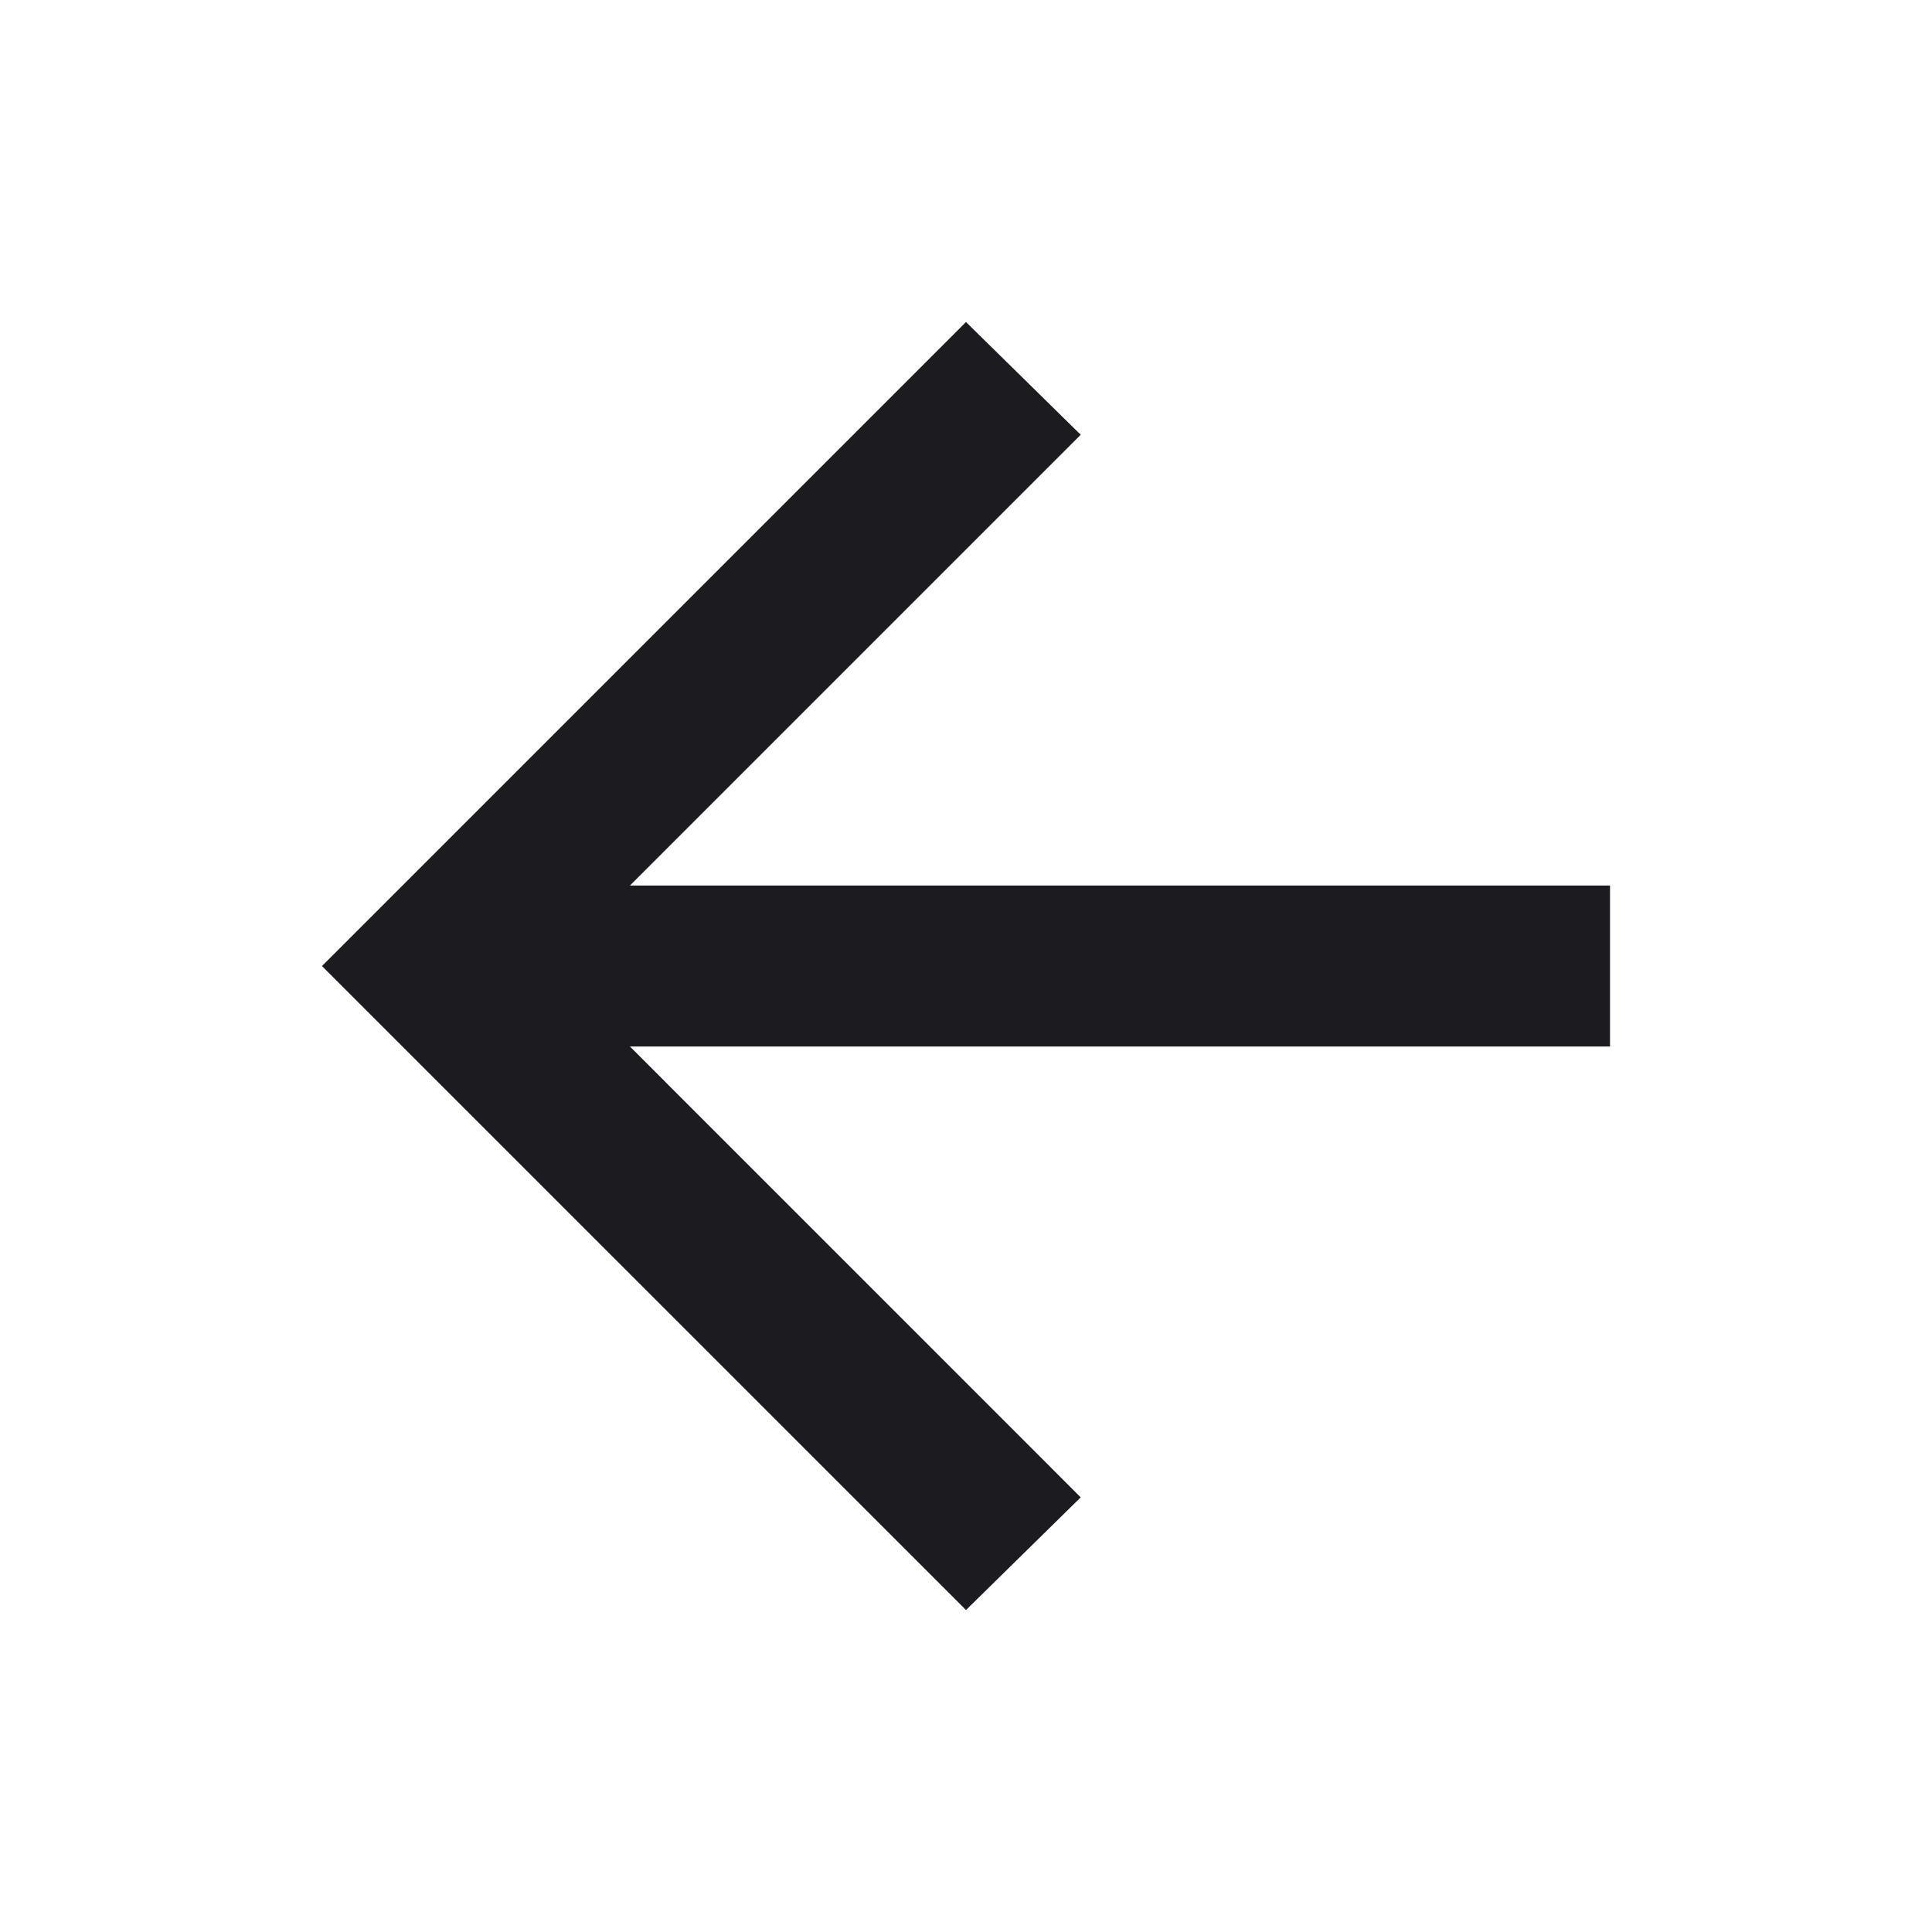 <svg width="32" height="32" viewBox="0 0 32 32" fill="none" xmlns="http://www.w3.org/2000/svg">
<mask id="mask0_32_2511" style="mask-type:alpha" maskUnits="userSpaceOnUse" x="0" y="0" width="32" height="32">
<rect width="32" height="32" fill="#D9D9D9"/>
</mask>
<g mask="url(#mask0_32_2511)">
<path d="M10.434 17.334L17.9 24.801L16 26.667L5.333 16.001L16 5.334L17.9 7.201L10.434 14.667H26.667V17.334H10.434Z" fill="#1C1B1F"/>
</g>
</svg>
